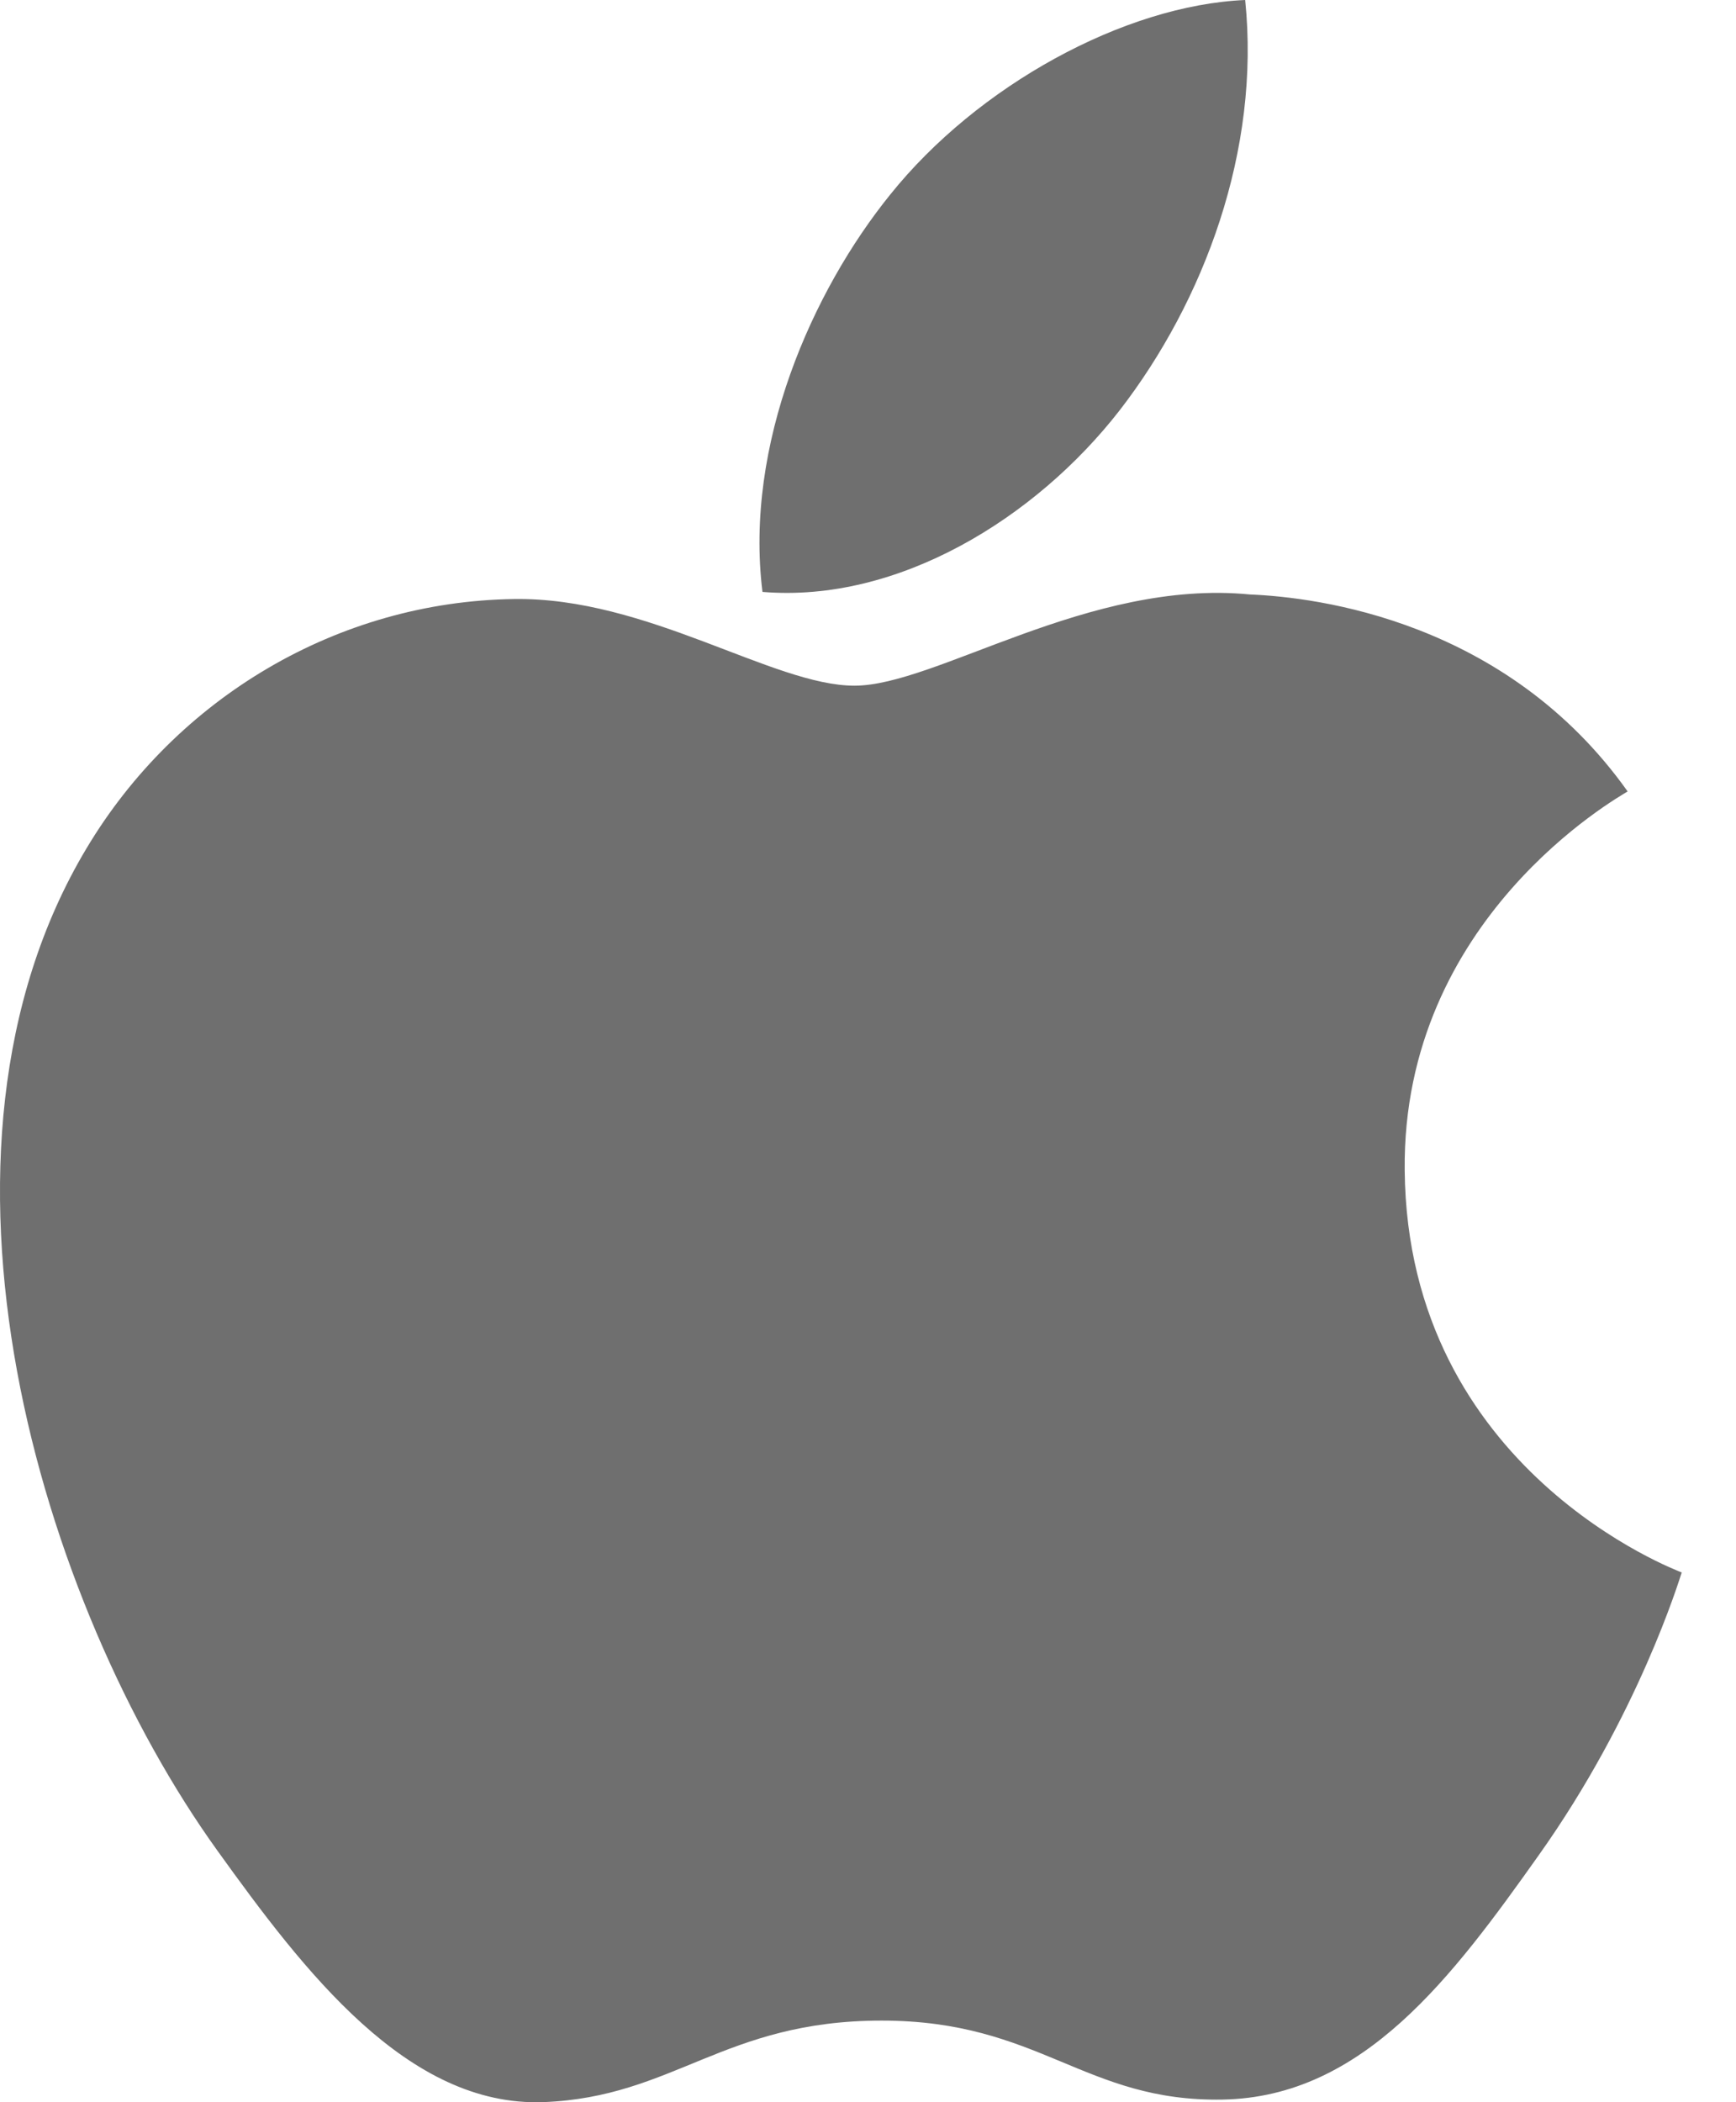 <?xml version="1.0" encoding="UTF-8" standalone="no"?>
<svg width="19px" height="23px" viewBox="0 0 19 23" version="1.1" xmlns="http://www.w3.org/2000/svg" xmlns:xlink="http://www.w3.org/1999/xlink">
    <!-- Generator: Sketch 3.6.1 (26313) - http://www.bohemiancoding.com/sketch -->
    <title>apple-store-logo</title>
    <desc>Created with Sketch.</desc>
    <defs></defs>
    <g id="Page-1" stroke="none" stroke-width="1" fill="none" fill-rule="evenodd">
        <g id="home" transform="translate(-856, -4069)" fill="#6F6F6F">
            <g id="Group-9" transform="translate(-21, 3894)">
                <g id="Group-11" transform="translate(859, 165)">
                    <g id="Group-7" transform="translate(18, 10)">
                        <g id="apple-store-logo">
                            <path d="M15.374,12.804 C15.345,10.048 17.708,8.726 17.814,8.659 C16.486,6.79 14.417,6.534 13.68,6.504 C11.92,6.332 10.245,7.502 9.352,7.502 C8.461,7.502 7.082,6.53 5.623,6.554 C3.703,6.582 1.934,7.629 0.946,9.283 C-1.047,12.612 0.436,17.545 2.379,20.247 C3.328,21.567 4.461,23.053 5.947,22.999 C7.379,22.944 7.919,22.107 9.65,22.107 C11.381,22.107 11.868,22.999 13.382,22.971 C14.922,22.944 15.899,21.625 16.84,20.299 C17.931,18.765 18.38,17.28 18.406,17.204 C18.373,17.189 15.404,16.095 15.374,12.804 L15.374,12.804 Z" id="Shape"></path>
                            <path d="M12.256,4.487 C13.175,3.298 13.798,1.645 13.628,8.8817842e-16 C12.302,0.057 10.697,0.94 9.744,2.128 C8.891,3.182 8.145,4.861 8.345,6.476 C9.825,6.599 11.334,5.674 12.256,4.487 L12.256,4.487 Z" id="Shape"></path>
                        </g>
                    </g>
                </g>
            </g>
        </g>
    </g>
</svg>
